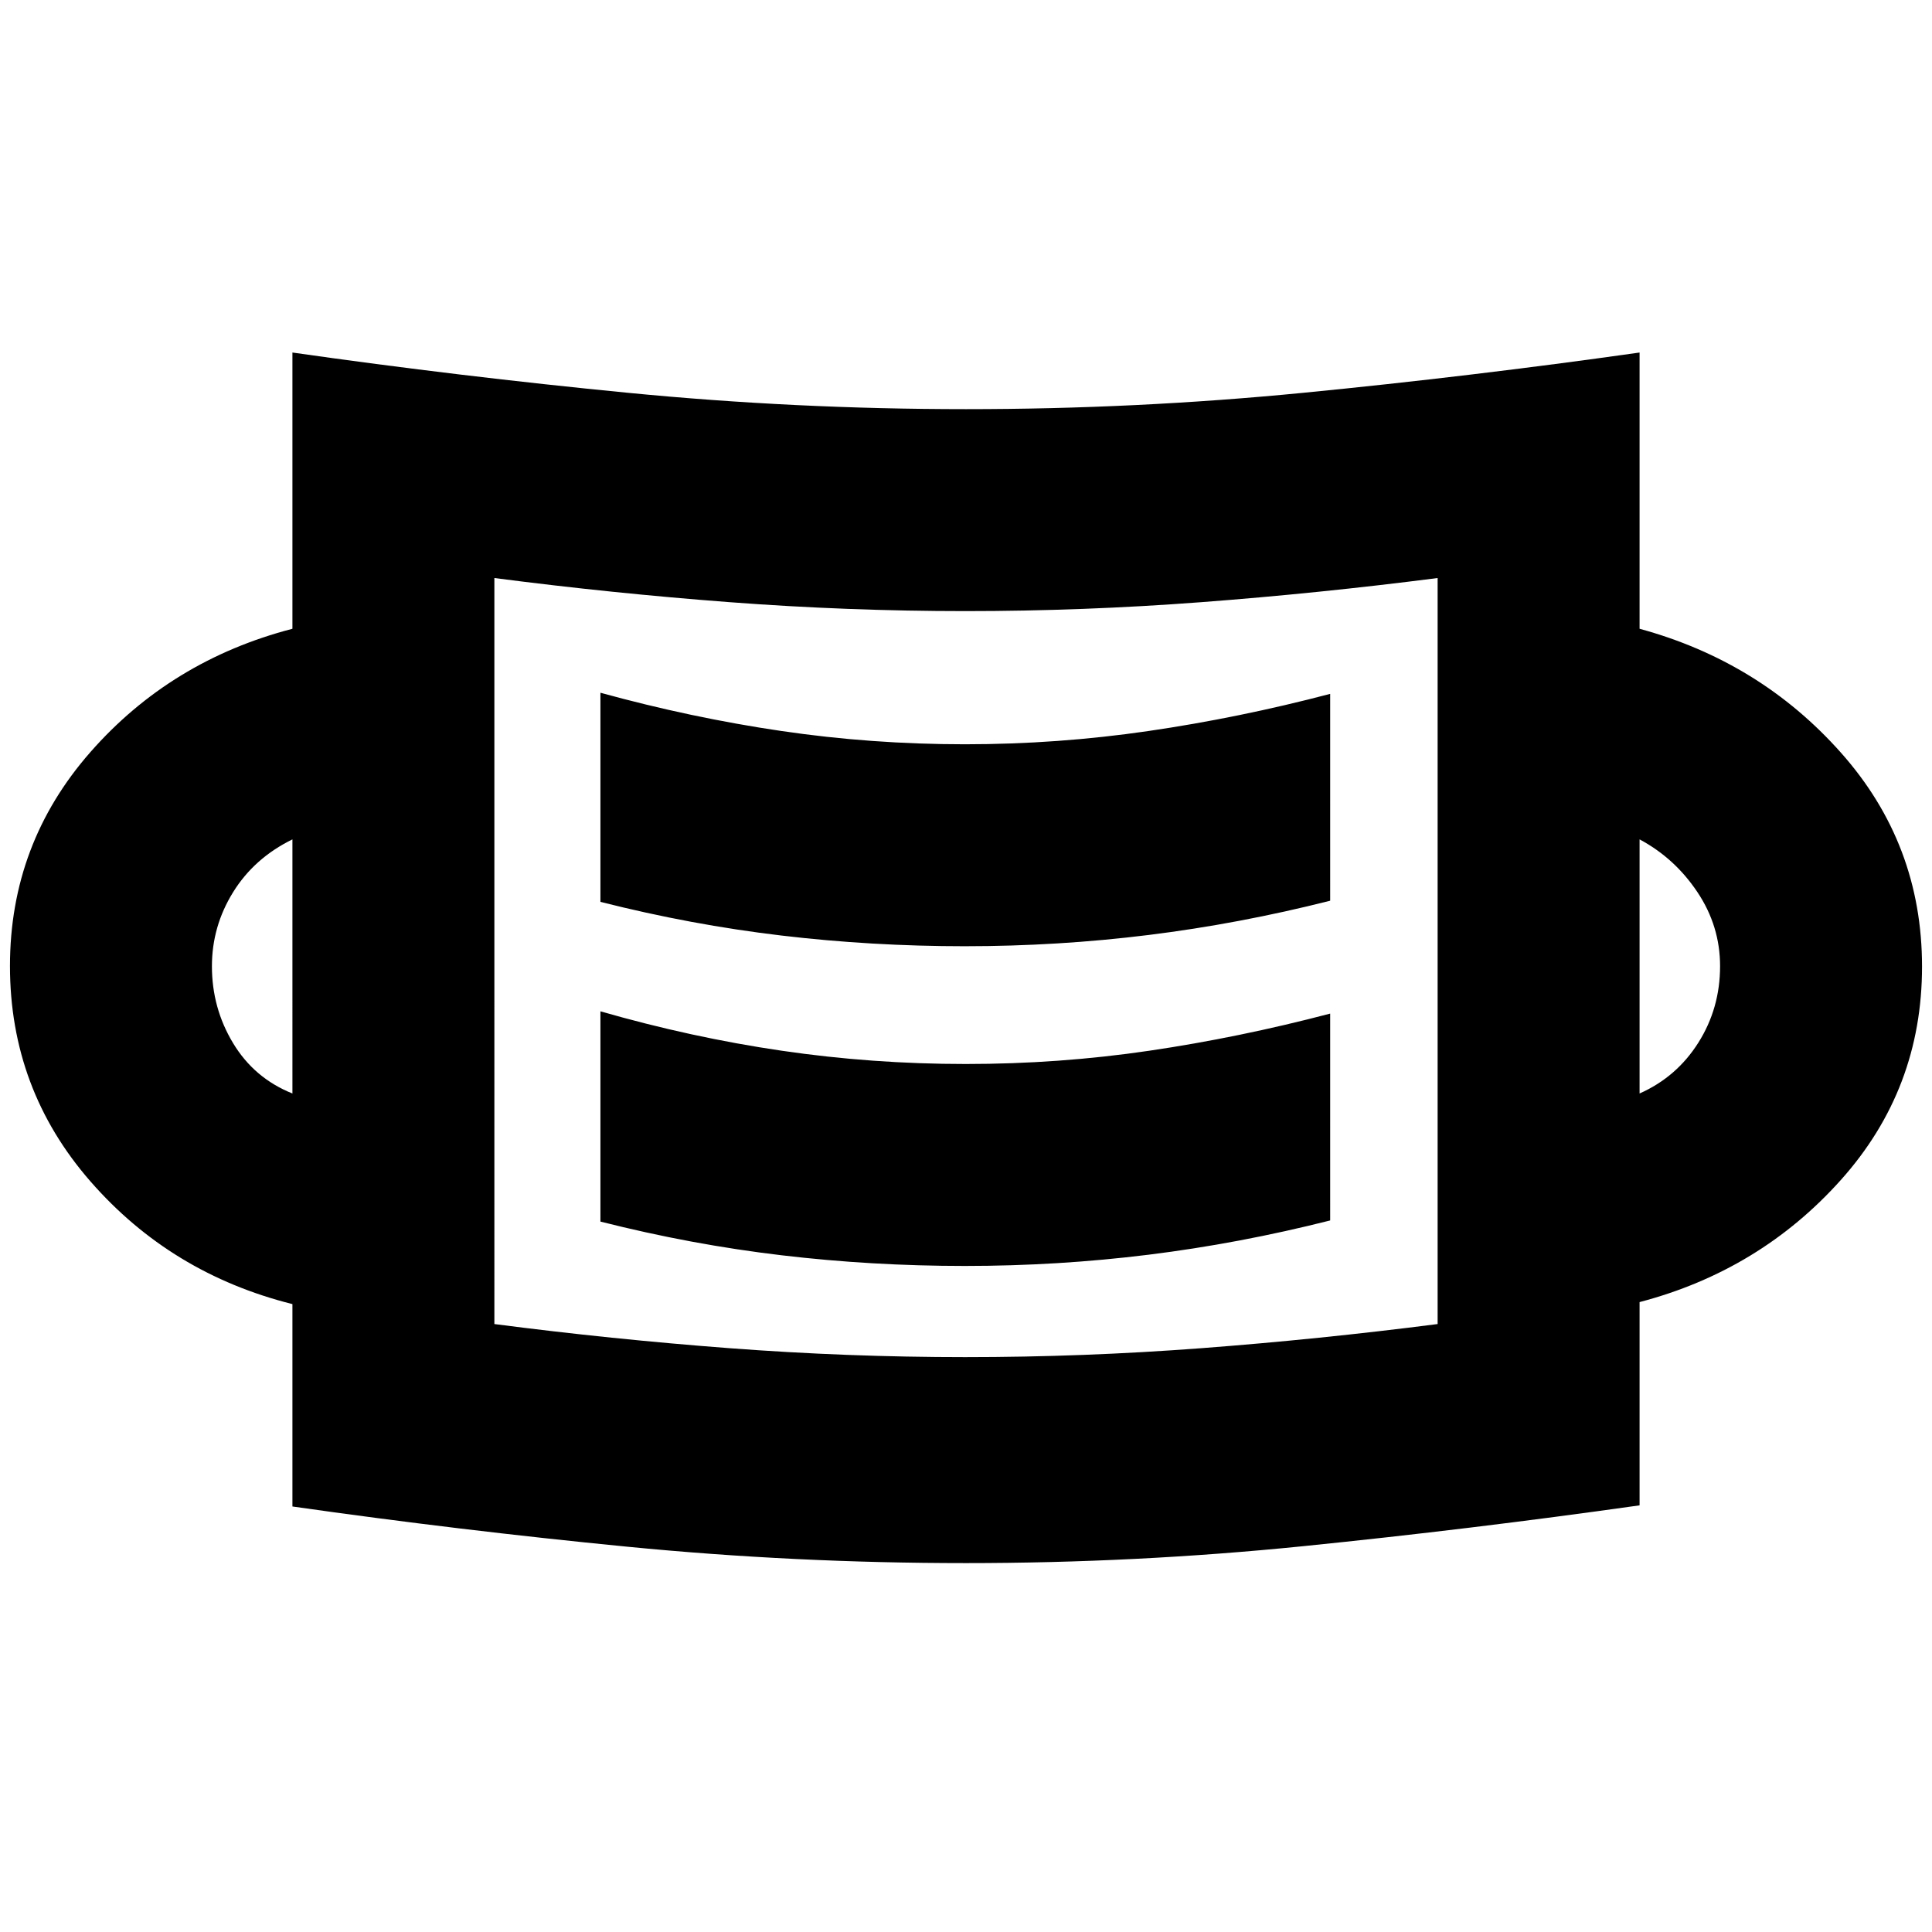 <svg xmlns="http://www.w3.org/2000/svg" height="24" viewBox="0 96 960 960" width="24"><path d="M479.752 872.696q-84.709 0-167.883-8.13-83.174-8.131-166.565-20V744.001Q84.955 728.87 44.955 683.044q-40-45.826-40-107.044 0-60.783 40-106.327 40-45.543 100.349-61.239V271.173q83.391 11.87 166.636 20 83.245 8.131 168.06 8.131 84.625 0 167.682-8.131 83.058-8.13 167.014-20v137.261q59.783 16.261 100.066 61.587 40.283 45.327 40.283 106.262t-40.283 105.978q-40.283 45.044-100.066 60.74v101Q730.74 855.87 647.6 864.283t-167.848 8.413Zm-.035-102.348q58.587 0 117.174-4.435t117.457-12V383.218q-58.87 7.565-117.457 12-58.587 4.434-117.174 4.434t-117.173-4.434q-58.587-4.435-116.892-12v370.695q58.305 7.565 116.892 12 58.586 4.435 117.173 4.435Zm-.255-45.304q46.277 0 91.299-5.587 45.021-5.587 90.195-17.022V599.652q-45.174 11.869-89.913 18.456t-91.16 6.587q-46.421 0-91.391-6.587-44.97-6.587-90.144-19.587v104.48q45.174 11.434 90.005 16.739 44.831 5.304 91.109 5.304Zm-334.158-85.696V513.087q-19 9.304-29.5 26.274t-10.5 36.768q0 20.741 10.5 38.175 10.5 17.435 29.5 25.044Zm669.392 0q18.435-8.174 29.218-25.273 10.782-17.098 10.782-37.996 0-19.949-11.282-36.818-11.283-16.87-28.718-26.174v126.261Zm-335.234-73.174q46.277 0 91.299-5.586 45.021-5.587 90.195-17.022V440.782q-45.174 11.87-90.303 18.457-45.129 6.587-91.218 6.587-46.268 0-91.091-6.587-44.822-6.587-89.996-19.022v103.914q45.174 11.435 90.005 16.739 44.831 5.304 91.109 5.304Zm-233.81 187.739V383.218v370.695Z"/></svg>